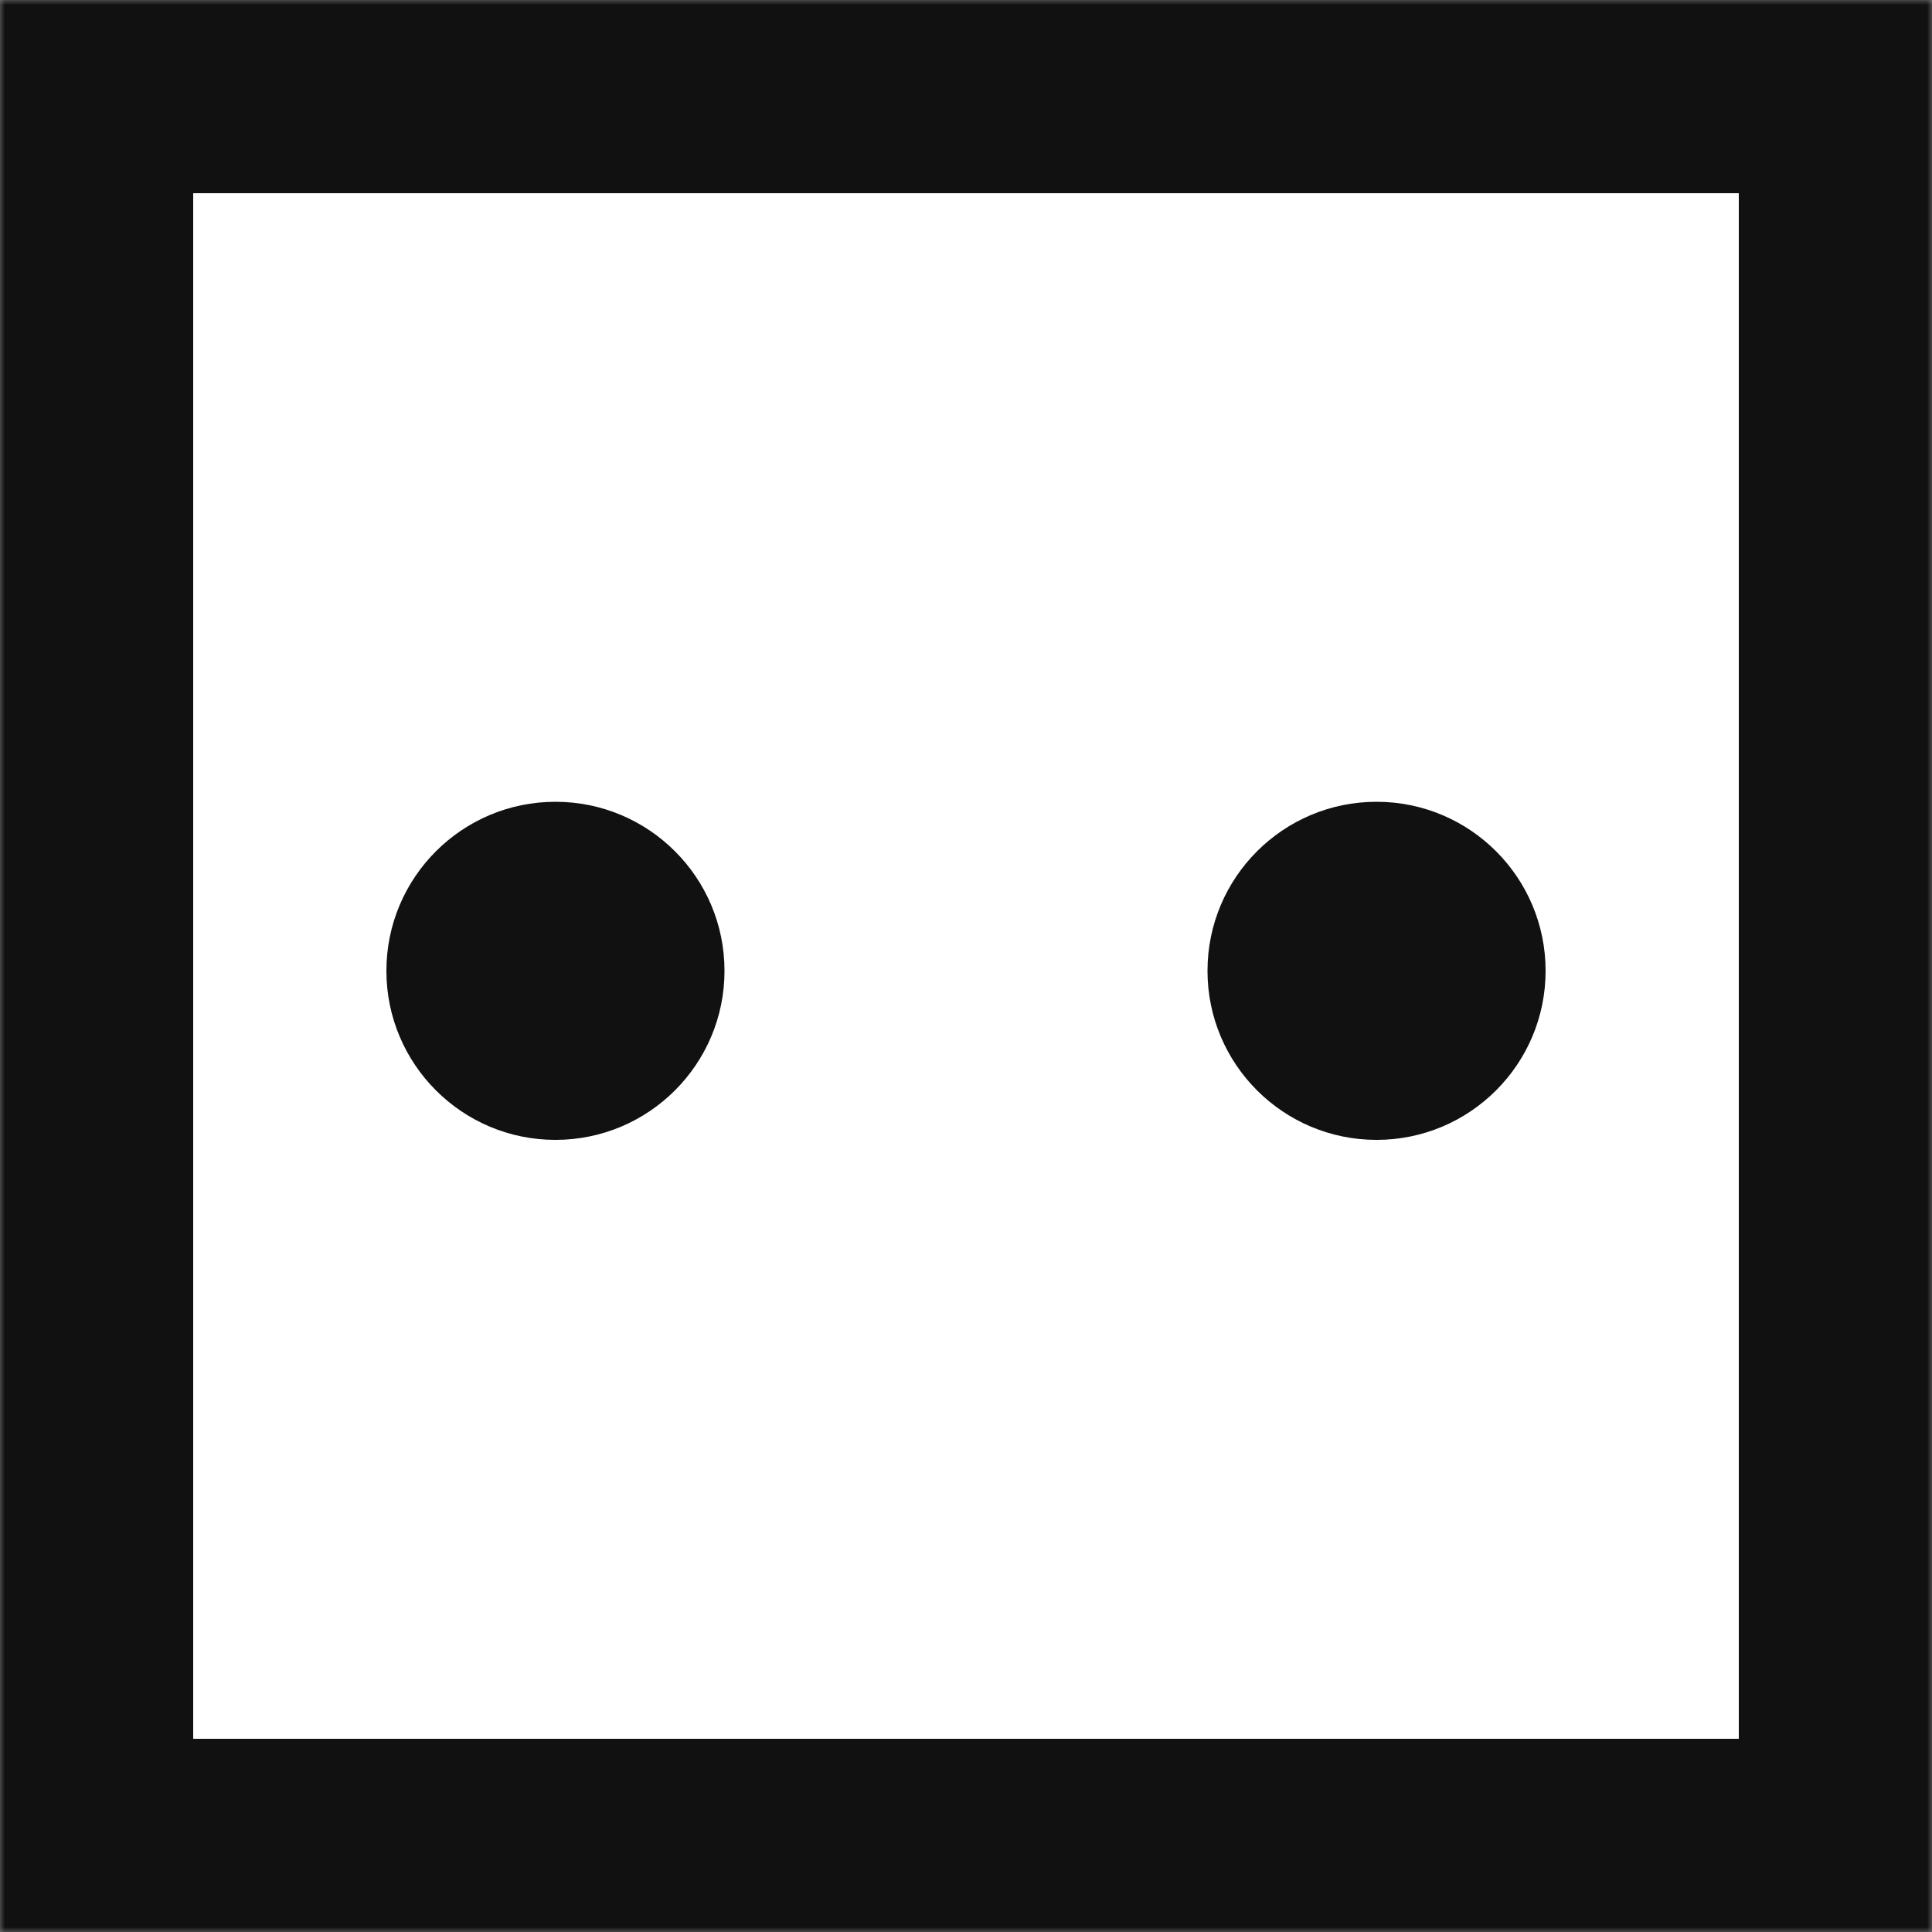 <?xml version="1.0" encoding="UTF-8" standalone="no"?>
<svg width="200px" height="200px" viewBox="0 0 200 200" version="1.1" xmlns="http://www.w3.org/2000/svg" xmlns:xlink="http://www.w3.org/1999/xlink">
    <rect x="0" y="0" width="200" height="200" fill="#808080" stroke="none"/>
    <!-- Generator: Sketch 39.1 (31720) - http://www.bohemiancoding.com/sketch -->
    <title>webvr-favicon</title>
    <desc>Created with Sketch.</desc>
    <defs>
        <rect id="path-1" x="0" y="0" width="200" height="200"></rect>
        <mask id="mask-2" maskContentUnits="userSpaceOnUse" maskUnits="objectBoundingBox" x="0" y="0" width="200" height="200" fill="white">
            <use xlink:href="#path-1"></use>
        </mask>
    </defs>
    <g id="Page-1" stroke="none" stroke-width="1" fill="none" fill-rule="evenodd">
        <g id="webvr-favicon">
            <g id="Group">
                <use id="Rectangle" stroke="#111111" mask="url(#mask-2)" stroke-width="40" fill="#FFFFFF" xlink:href="#path-1"></use>
                <circle id="Oval" fill="#111111" cx="57.5" cy="100.5" r="17.5"></circle>
                <circle id="Oval" fill="#111111" cx="142.5" cy="100.5" r="17.5"></circle>
            </g>
        </g>
    </g>
</svg>